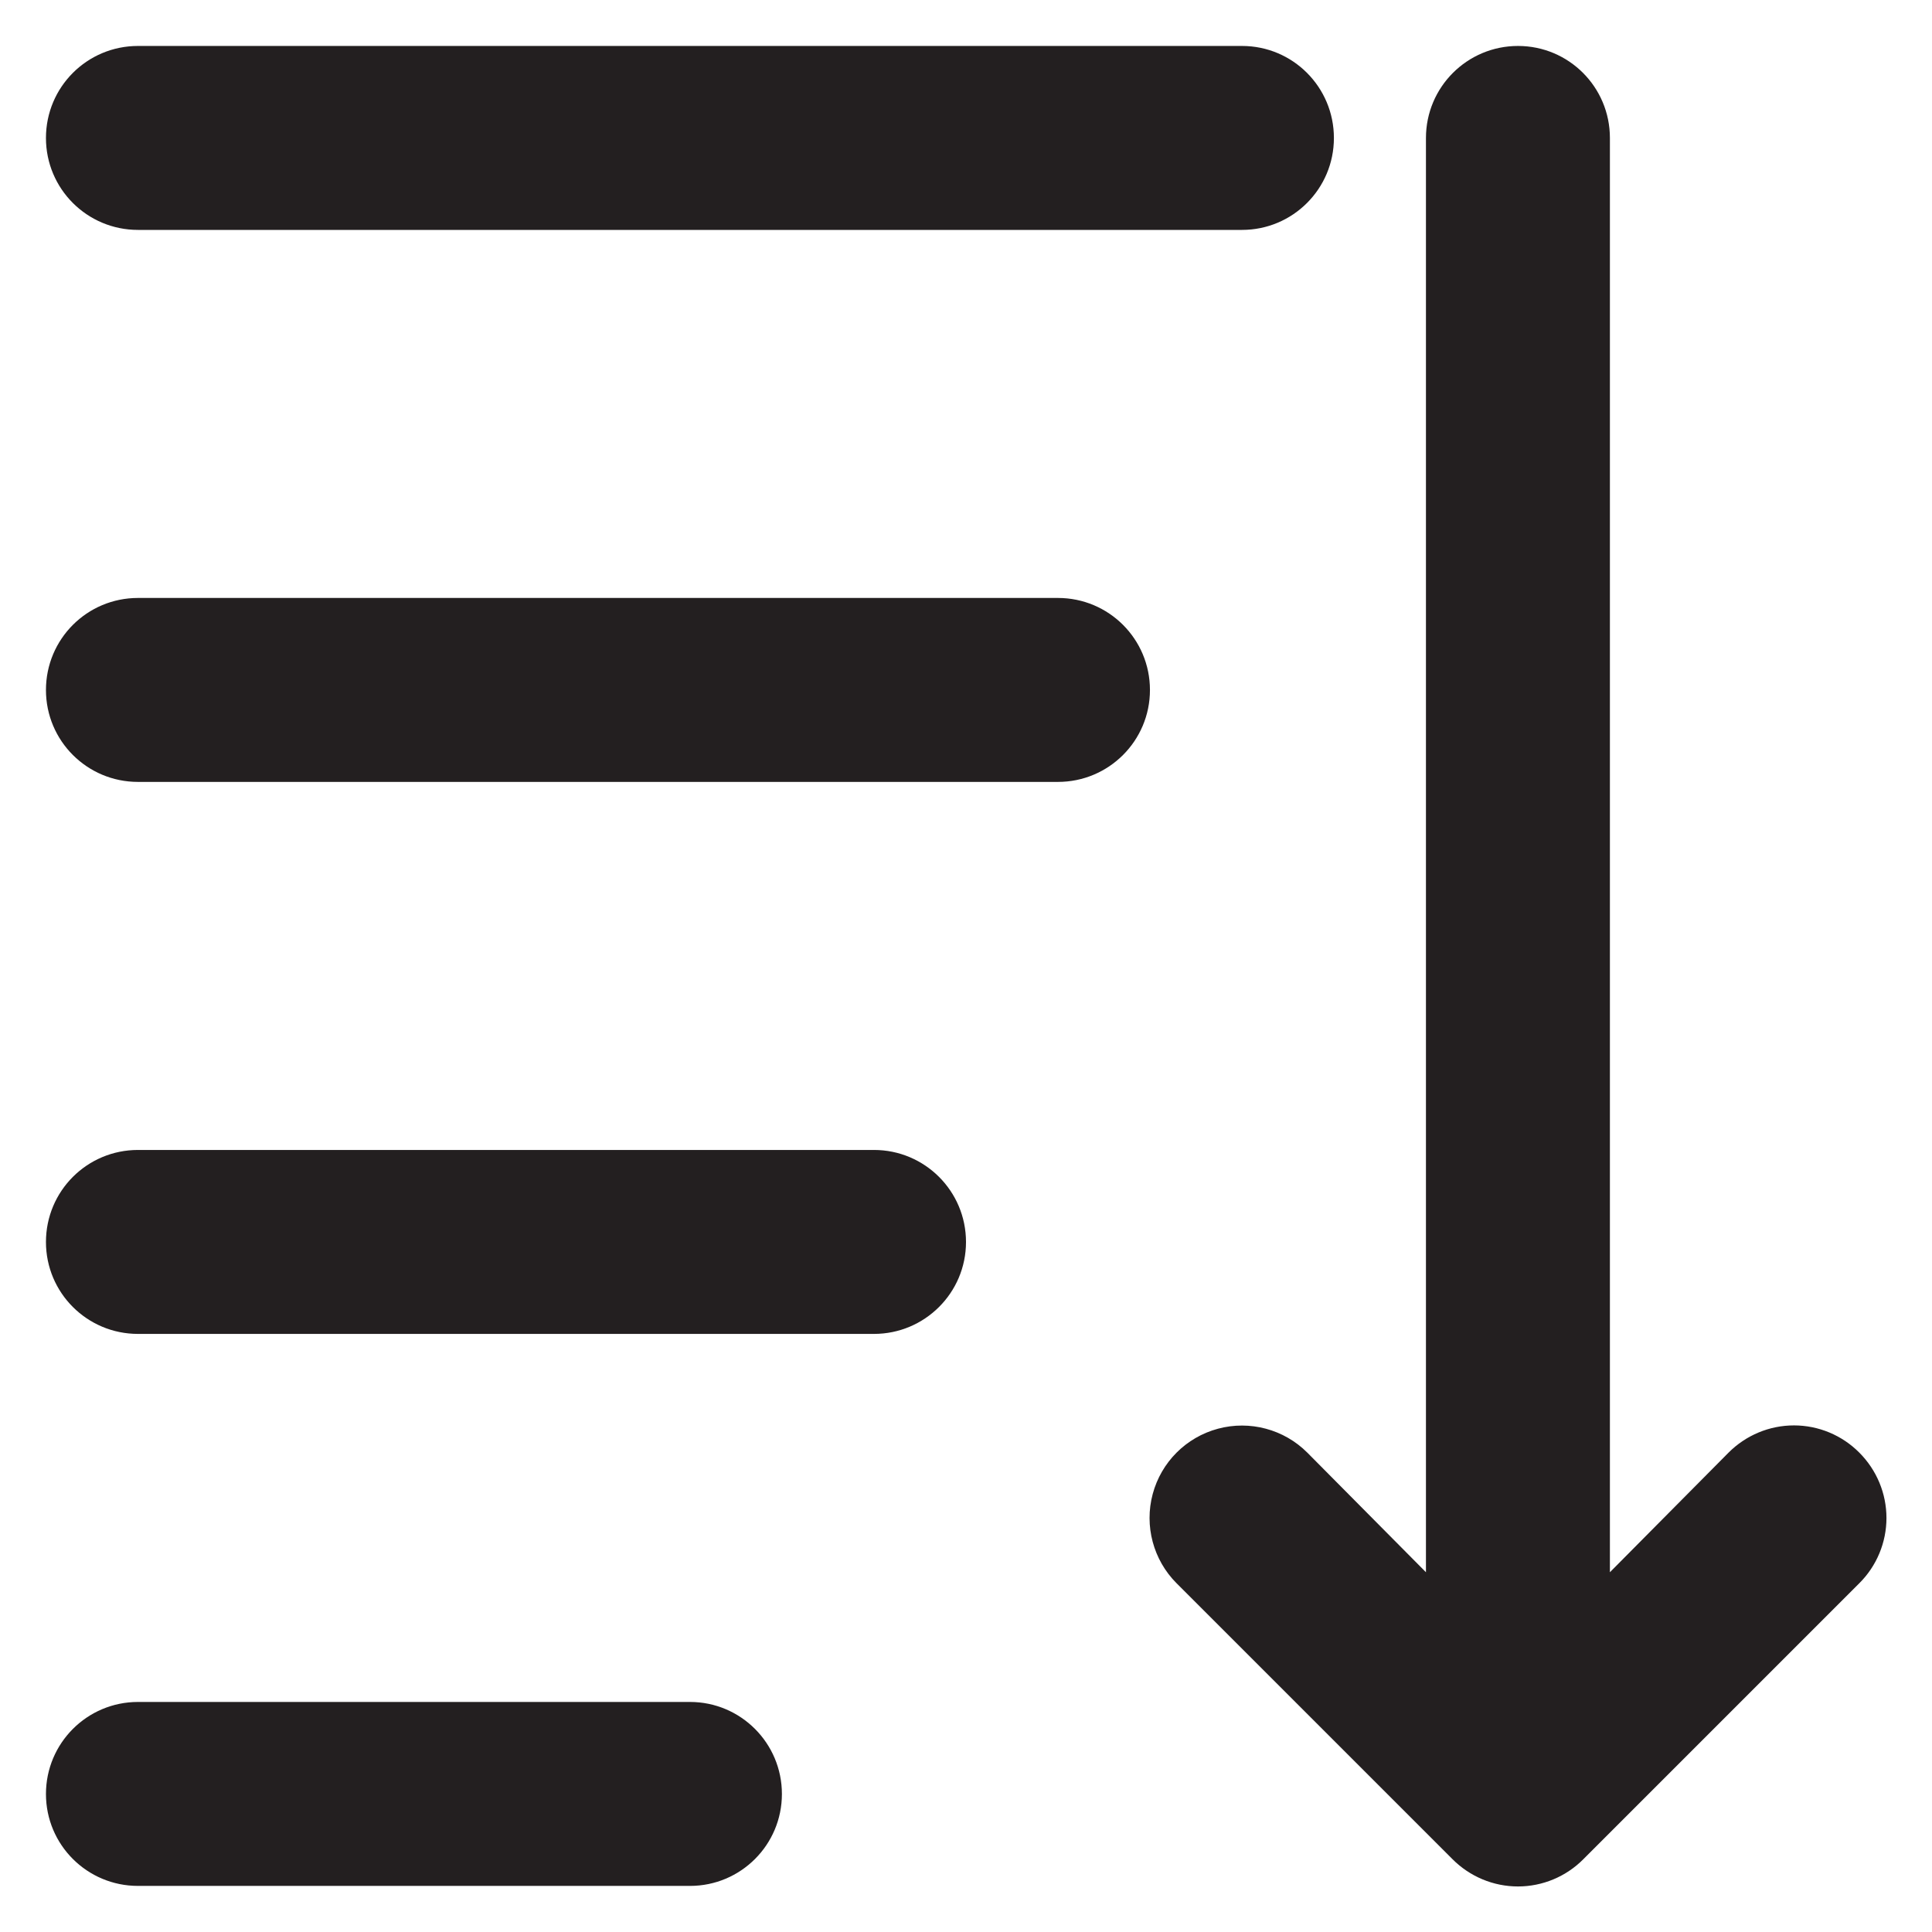 <svg width="14" height="14" viewBox="0 0 14 14" fill="none" xmlns="http://www.w3.org/2000/svg">
<path fill-rule="evenodd" clip-rule="evenodd" d="M0.333 1C0.333 0.631 0.631 0.333 1 0.333H9C9.368 0.333 9.666 0.631 9.666 1C9.666 1.368 9.368 1.666 9 1.666H1C0.631 1.666 0.333 1.368 0.333 1ZM7.666 4.333H1C0.631 4.333 0.333 4.631 0.333 5C0.333 5.368 0.631 5.666 1 5.666H7.666C8.035 5.666 8.333 5.368 8.333 5C8.333 4.631 8.035 4.333 7.666 4.333ZM1 8.333H6.333C6.701 8.333 7 8.631 7 9C7 9.368 6.701 9.666 6.333 9.666H1C0.631 9.666 0.333 9.368 0.333 9C0.333 8.631 0.631 8.333 1 8.333ZM5 12.333H1C0.631 12.333 0.333 12.632 0.333 13C0.333 13.368 0.631 13.666 1 13.666H5C5.368 13.666 5.666 13.368 5.666 13C5.666 12.632 5.368 12.333 5 12.333ZM13 10.329C13.177 10.329 13.348 10.4 13.473 10.526C13.599 10.652 13.67 10.822 13.67 11C13.67 11.177 13.599 11.348 13.473 11.473L11.473 13.473C11.348 13.599 11.177 13.67 11 13.67C10.822 13.67 10.652 13.599 10.526 13.473L8.526 11.473C8.357 11.304 8.291 11.057 8.353 10.826C8.415 10.595 8.595 10.415 8.826 10.353C9.057 10.291 9.304 10.357 9.473 10.526L10.333 11.393V1C10.333 0.631 10.632 0.333 11 0.333C11.368 0.333 11.666 0.631 11.666 1V11.393L12.526 10.526C12.652 10.4 12.822 10.329 13 10.329Z" fill="#231F20"/>
</svg>
